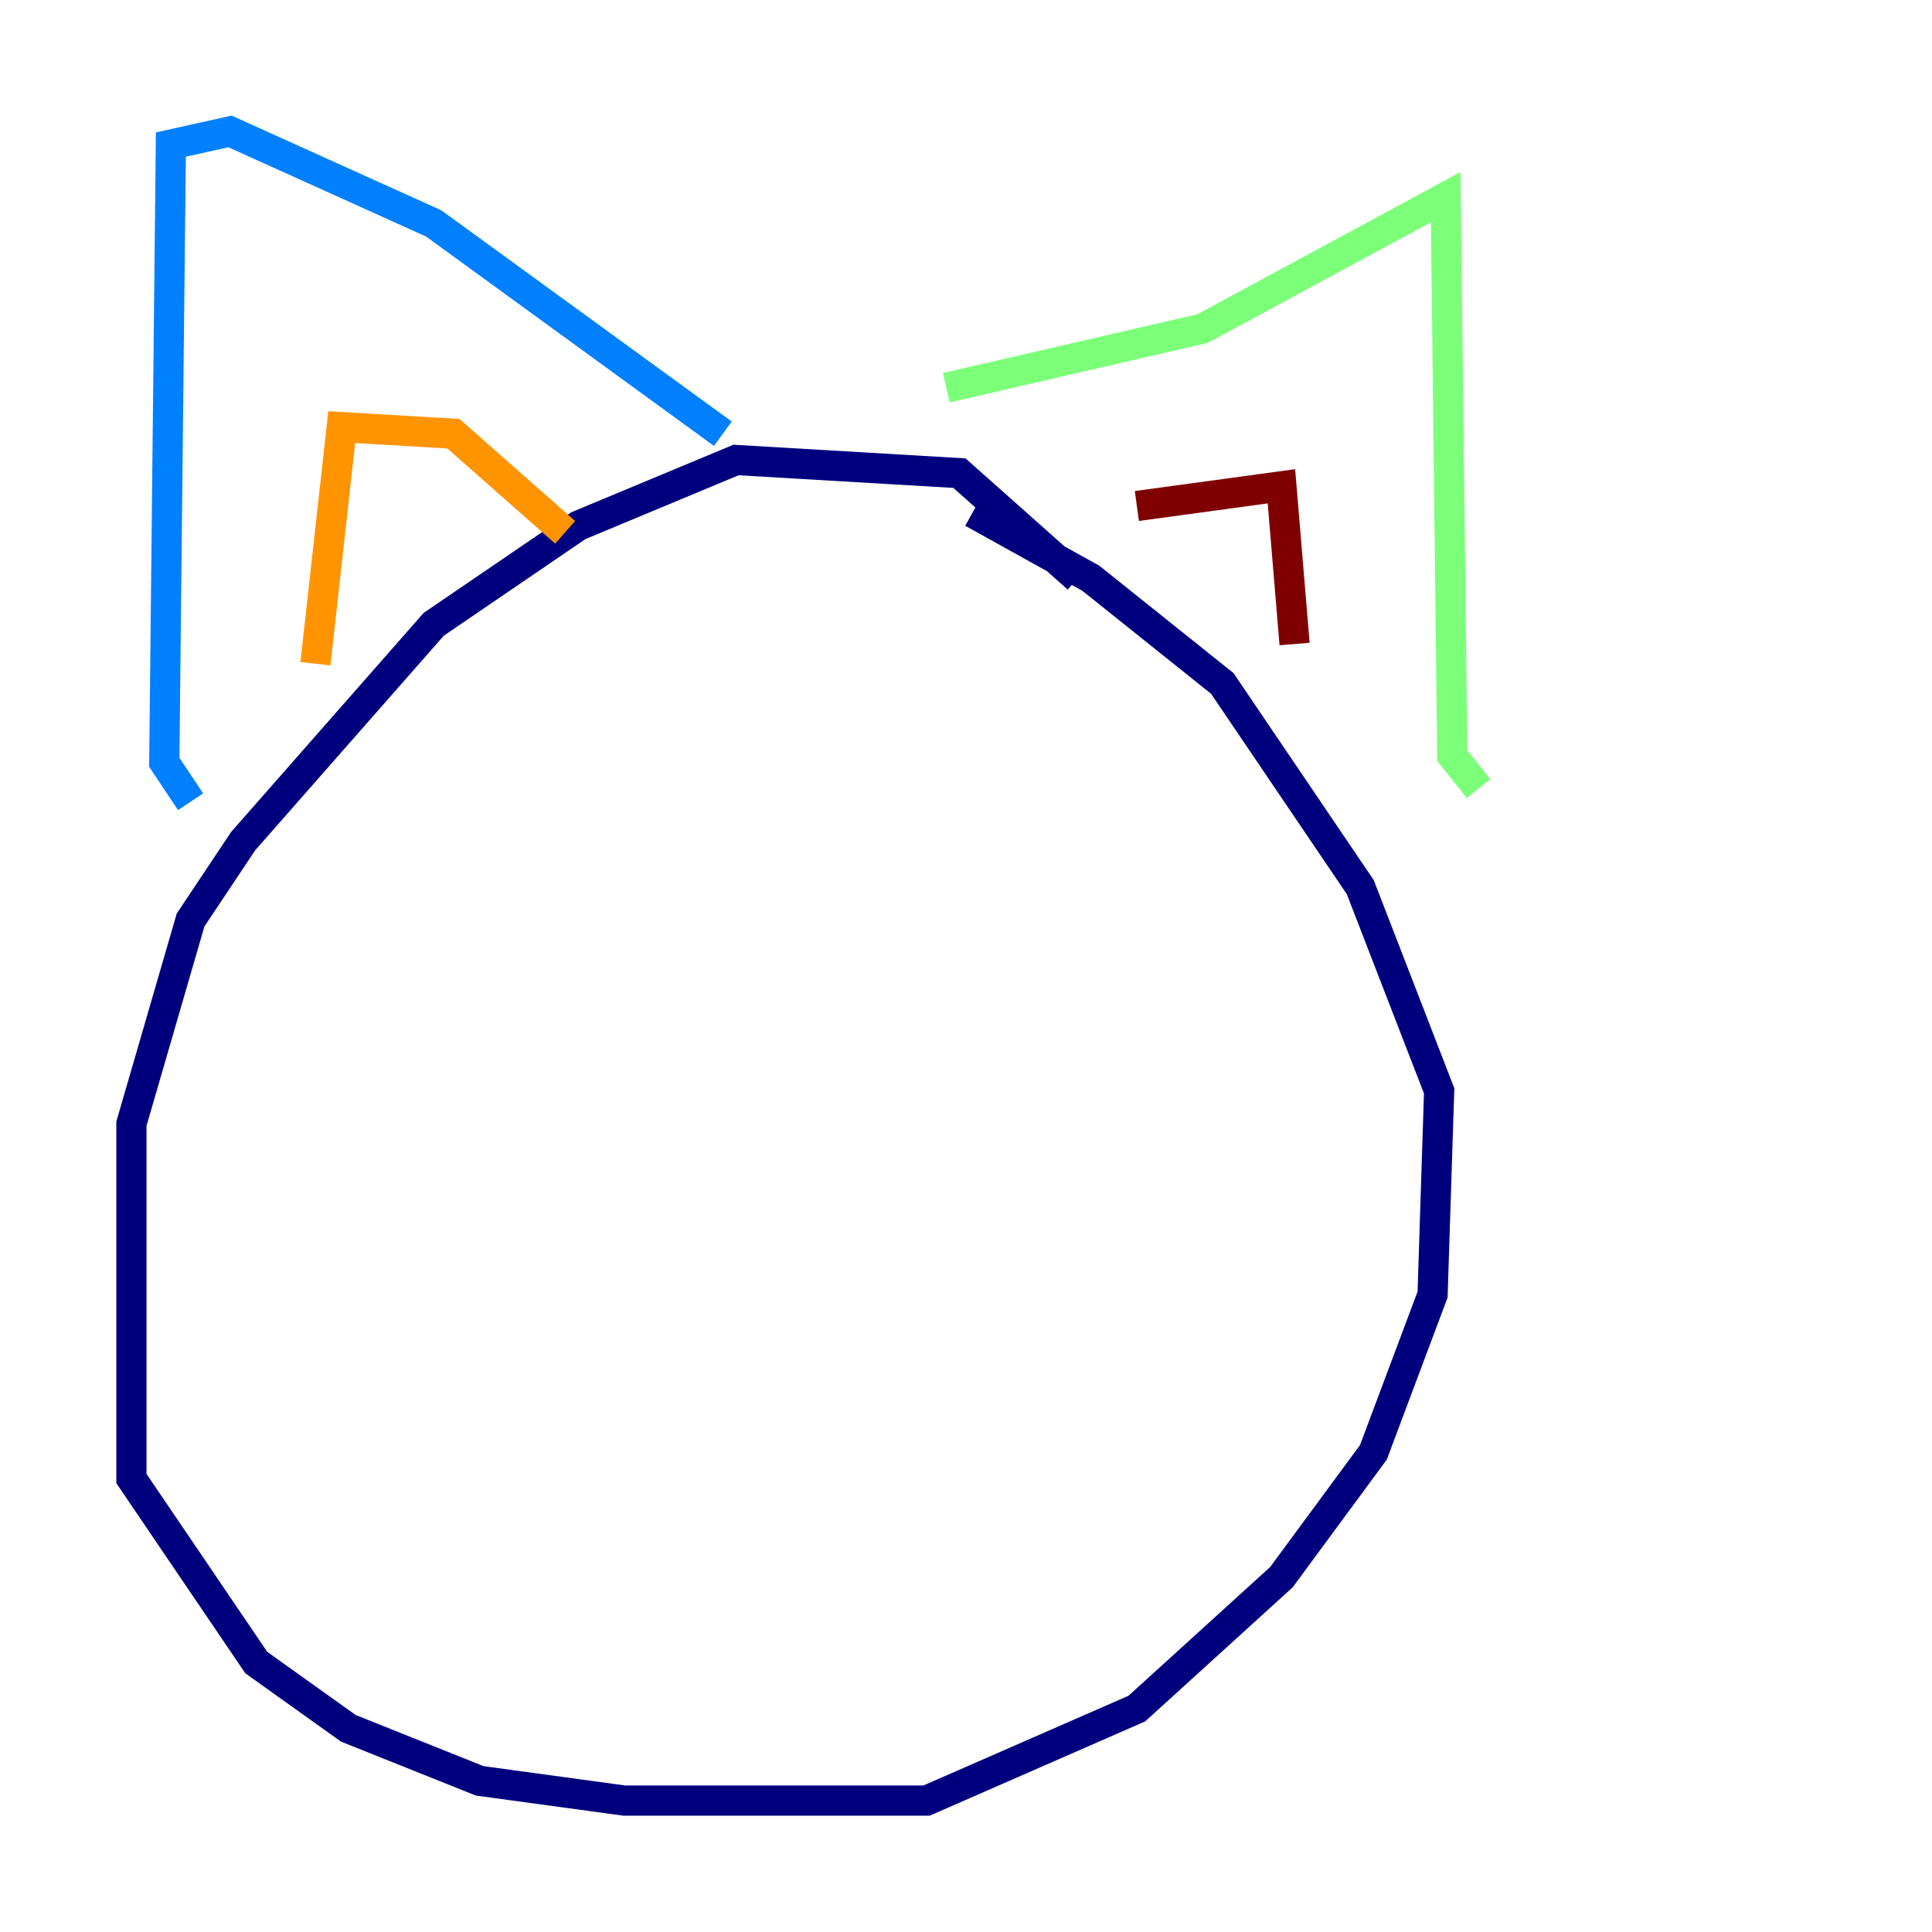 <?xml version="1.0" encoding="utf-8" ?>
<svg baseProfile="tiny" height="128" version="1.2" viewBox="0,0,128,128" width="128" xmlns="http://www.w3.org/2000/svg" xmlns:ev="http://www.w3.org/2001/xml-events" xmlns:xlink="http://www.w3.org/1999/xlink"><defs /><polyline fill="none" points="71.401,38.313 63.565,31.347 48.762,30.476 38.313,34.83 28.735,41.361 16.109,55.728 12.626,60.952 8.707,74.449 8.707,97.959 16.98,110.15 23.075,114.503 31.782,117.986 41.361,119.293 61.388,119.293 75.32,113.197 84.898,104.49 90.993,96.218 94.912,85.769 95.347,72.272 90.122,58.776 80.98,45.279 72.272,38.313 64.435,33.959" stroke="#00007f" stroke-width="2" /><polyline fill="none" points="12.626,53.116 10.884,50.503 11.32,9.578 15.238,8.707 28.735,14.803 47.891,28.735" stroke="#0080ff" stroke-width="2" /><polyline fill="none" points="62.694,25.687 79.674,21.769 95.782,13.061 96.218,50.068 97.959,52.245" stroke="#7cff79" stroke-width="2" /><polyline fill="none" points="20.898,43.973 22.64,28.299 30.041,28.735 37.442,35.265" stroke="#ff9400" stroke-width="2" /><polyline fill="none" points="75.32,33.524 84.898,32.218 85.769,42.667" stroke="#7f0000" stroke-width="2" /></svg>